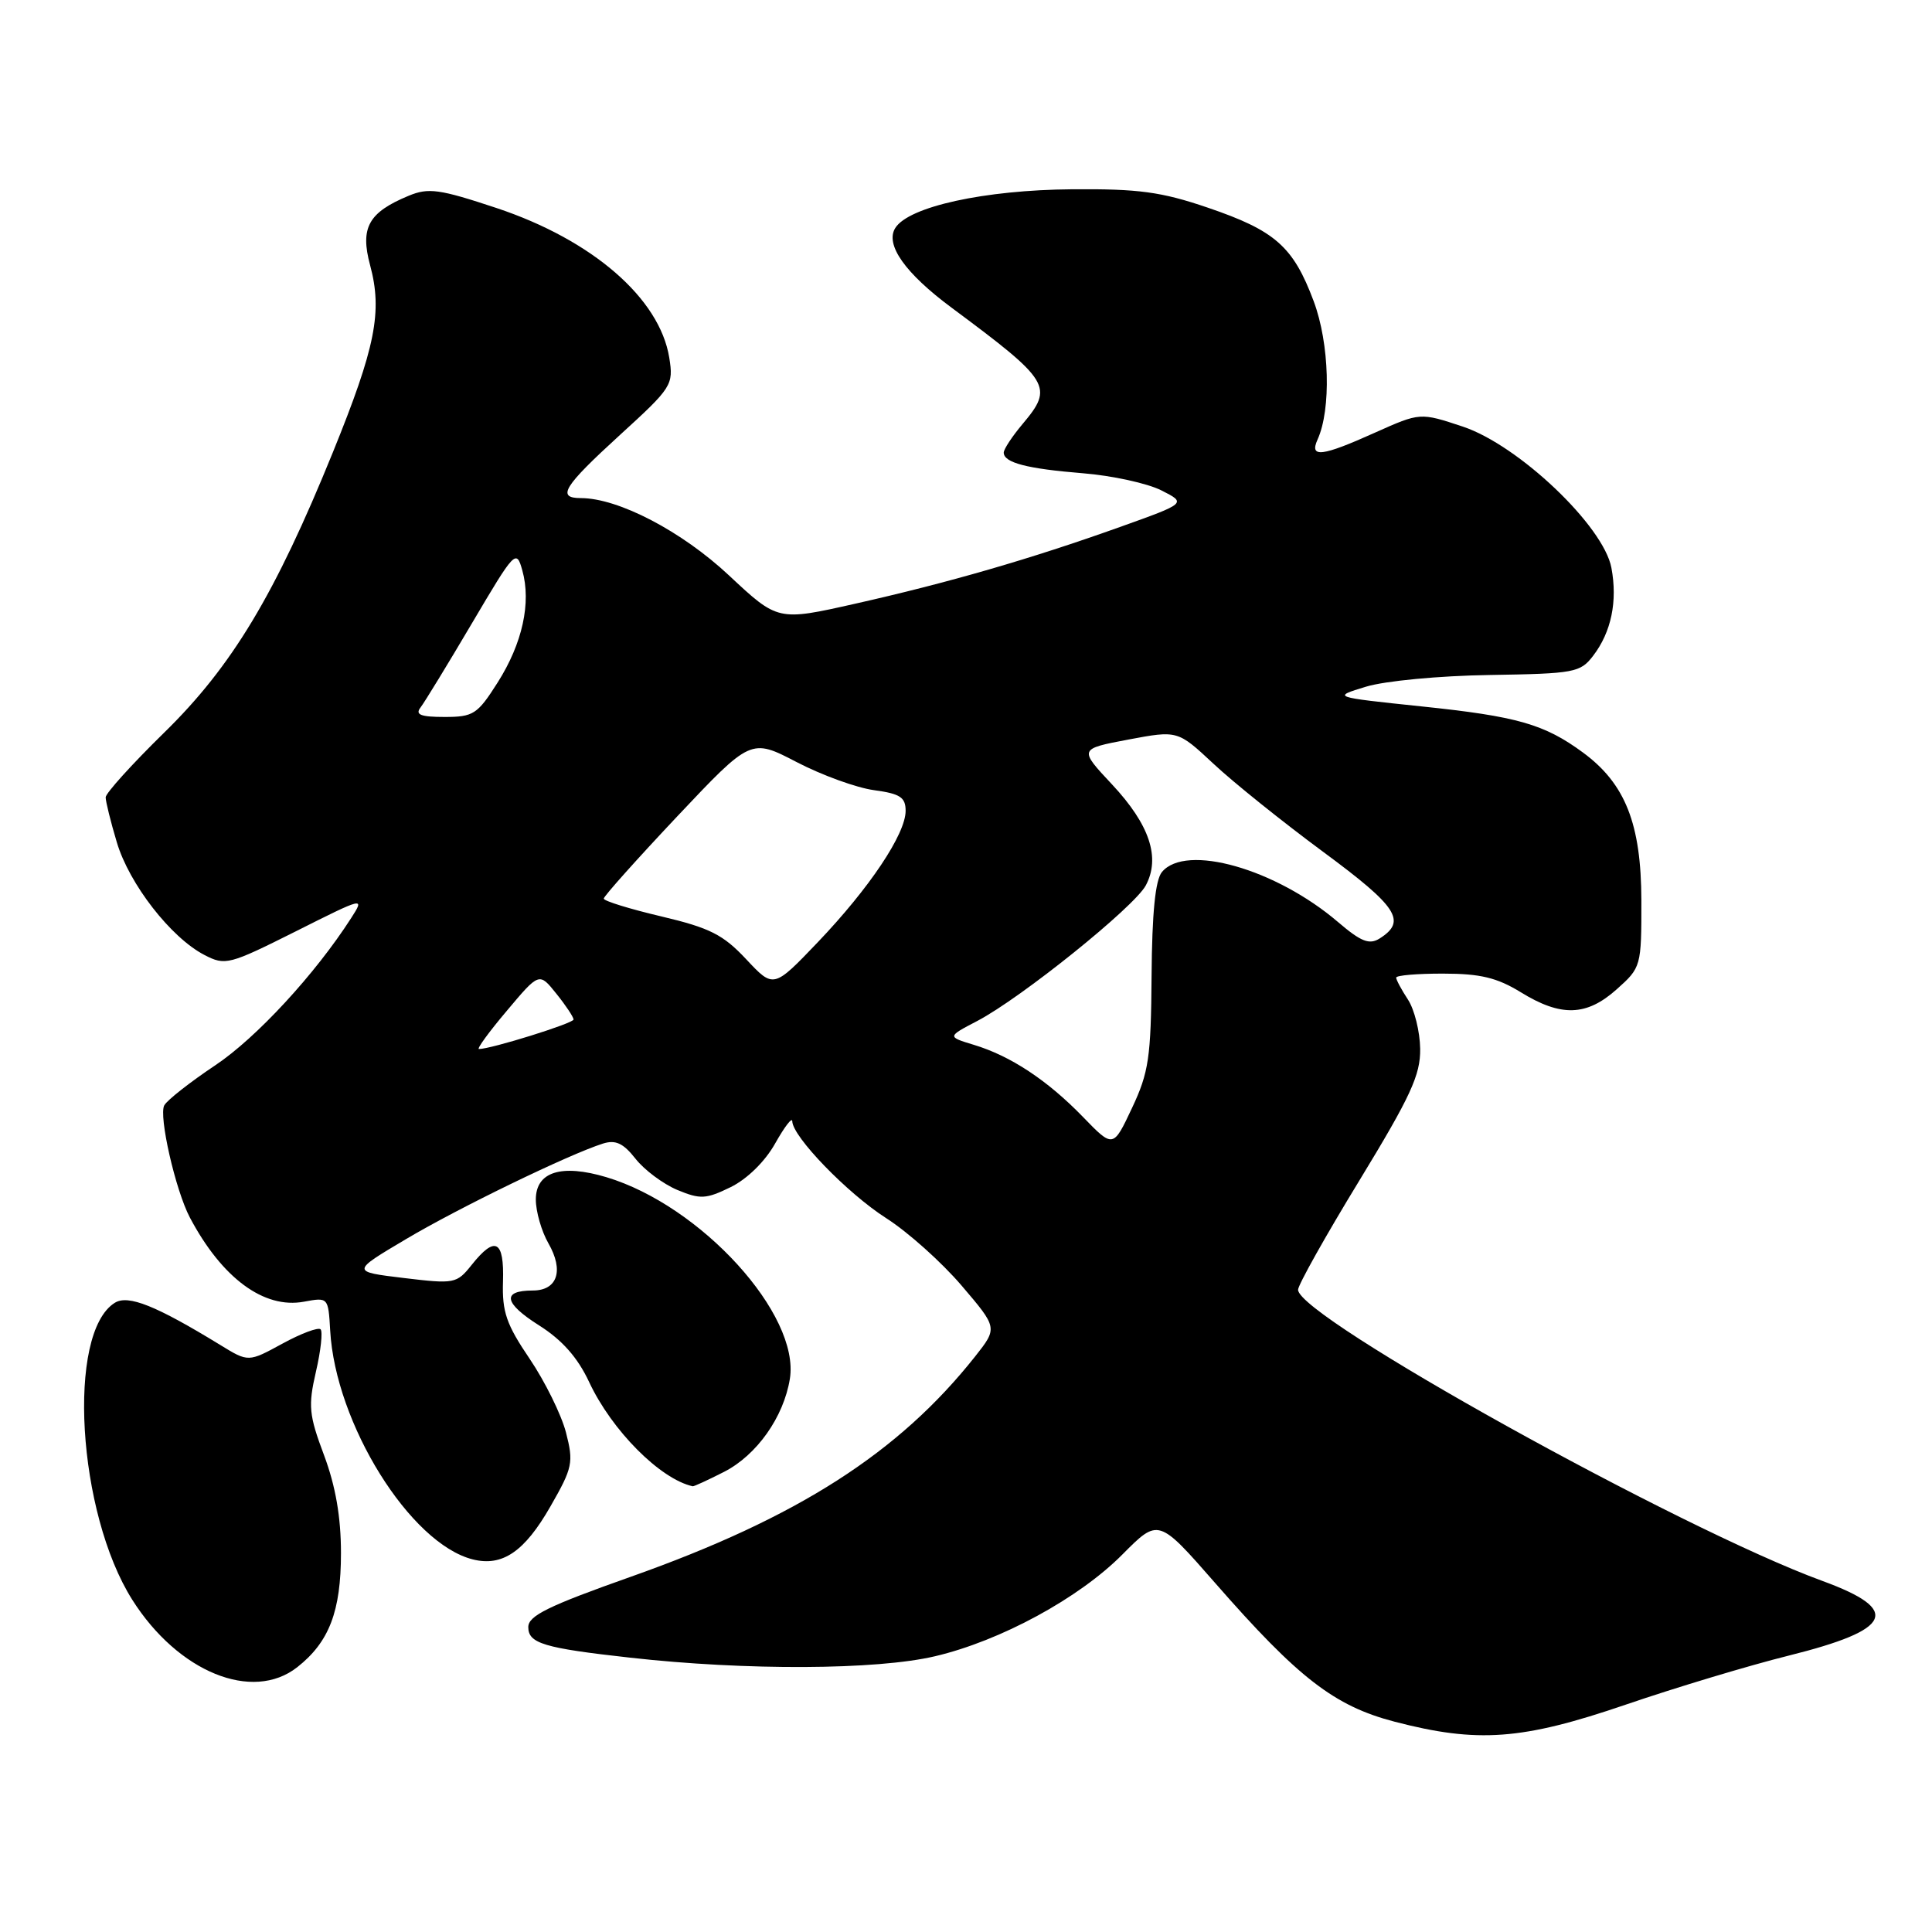 <?xml version="1.0" encoding="UTF-8" standalone="no"?>
<!DOCTYPE svg PUBLIC "-//W3C//DTD SVG 1.1//EN" "http://www.w3.org/Graphics/SVG/1.1/DTD/svg11.dtd" >
<svg xmlns="http://www.w3.org/2000/svg" xmlns:xlink="http://www.w3.org/1999/xlink" version="1.1" viewBox="0 0 256 256">
 <g >
 <path fill="currentColor"
d=" M 215.43 225.87 C 222.07 223.60 231.78 220.68 237.00 219.38 C 250.81 215.94 251.99 213.33 241.50 209.49 C 222.53 202.56 172.00 174.50 172.00 170.90 C 172.00 170.27 175.65 163.75 180.12 156.43 C 186.92 145.27 188.23 142.43 188.18 138.97 C 188.15 136.70 187.42 133.76 186.56 132.45 C 185.70 131.14 185.00 129.83 185.00 129.54 C 185.00 129.24 187.81 129.00 191.25 129.01 C 196.14 129.01 198.37 129.55 201.50 131.47 C 206.84 134.77 210.23 134.66 214.23 131.08 C 217.46 128.20 217.50 128.05 217.49 119.33 C 217.47 109.18 215.37 103.85 209.76 99.72 C 204.64 95.95 201.03 94.92 188.34 93.60 C 176.50 92.36 176.50 92.36 181.00 90.99 C 183.53 90.22 190.72 89.54 197.40 89.44 C 208.65 89.26 209.40 89.12 211.11 86.88 C 213.51 83.74 214.35 79.66 213.52 75.24 C 212.48 69.69 201.23 59.00 193.84 56.53 C 188.18 54.65 188.18 54.65 182.21 57.32 C 175.15 60.50 173.47 60.70 174.58 58.25 C 176.41 54.23 176.17 45.52 174.07 39.91 C 171.36 32.66 168.96 30.55 160.02 27.51 C 153.89 25.42 150.87 25.01 142.07 25.08 C 130.47 25.17 120.41 27.37 118.63 30.21 C 117.25 32.41 119.93 36.20 126.09 40.77 C 139.20 50.51 139.65 51.25 135.50 56.18 C 134.12 57.82 133.00 59.52 133.00 59.97 C 133.00 61.31 136.08 62.11 143.50 62.71 C 147.35 63.02 152.02 64.04 153.87 64.97 C 157.24 66.67 157.24 66.67 148.37 69.84 C 136.54 74.07 125.65 77.22 113.29 80.00 C 103.07 82.30 103.07 82.30 96.60 76.25 C 90.34 70.39 81.93 66.00 76.96 66.00 C 73.71 66.00 74.66 64.47 82.14 57.64 C 89.05 51.34 89.26 51.01 88.68 47.39 C 87.40 39.51 78.47 31.78 65.78 27.56 C 58.22 25.05 56.78 24.85 54.15 25.94 C 48.82 28.15 47.70 30.16 49.04 35.14 C 50.70 41.30 49.76 46.00 44.12 59.90 C 36.45 78.79 30.74 88.29 21.75 97.08 C 17.49 101.25 14.00 105.11 14.00 105.65 C 14.00 106.19 14.66 108.88 15.48 111.61 C 17.12 117.13 22.65 124.25 27.09 126.54 C 29.85 127.97 30.35 127.84 39.17 123.42 C 48.28 118.84 48.35 118.82 46.53 121.65 C 41.76 129.08 33.97 137.52 28.52 141.16 C 25.21 143.37 22.17 145.75 21.77 146.46 C 21.00 147.83 23.25 157.71 25.16 161.33 C 29.41 169.36 34.98 173.47 40.28 172.48 C 43.48 171.89 43.50 171.90 43.75 176.28 C 44.44 188.63 54.35 204.55 62.65 206.63 C 66.57 207.61 69.51 205.60 72.93 199.62 C 75.89 194.46 76.02 193.79 74.99 189.79 C 74.37 187.43 72.21 183.05 70.19 180.06 C 67.10 175.50 66.52 173.84 66.65 169.81 C 66.82 164.33 65.62 163.69 62.51 167.59 C 60.51 170.10 60.23 170.15 53.49 169.34 C 46.53 168.50 46.53 168.50 53.78 164.20 C 60.76 160.05 75.36 152.97 79.89 151.53 C 81.57 151.00 82.59 151.48 84.21 153.54 C 85.38 155.03 87.87 156.88 89.74 157.67 C 92.80 158.94 93.54 158.90 96.82 157.30 C 99.01 156.22 101.38 153.90 102.72 151.50 C 103.96 149.30 104.97 147.98 104.98 148.57 C 105.02 150.62 112.27 158.11 117.42 161.41 C 120.28 163.23 124.77 167.25 127.41 170.34 C 132.20 175.95 132.20 175.95 129.20 179.75 C 119.08 192.52 105.68 201.10 83.61 208.92 C 72.61 212.81 70.00 214.10 70.00 215.60 C 70.00 217.76 72.07 218.38 83.50 219.65 C 98.85 221.37 116.16 221.29 123.90 219.46 C 132.58 217.42 143.00 211.76 148.74 205.96 C 153.50 201.17 153.50 201.17 161.00 209.74 C 172.03 222.36 176.81 226.05 184.78 228.13 C 195.79 231.00 201.70 230.57 215.43 225.87 Z  M 39.39 220.91 C 43.62 217.58 45.18 213.51 45.18 205.79 C 45.18 201.02 44.47 196.93 42.94 192.83 C 40.93 187.48 40.82 186.29 41.86 181.77 C 42.51 178.98 42.78 176.45 42.48 176.14 C 42.17 175.84 39.89 176.69 37.42 178.04 C 32.91 180.50 32.91 180.50 29.21 178.23 C 20.67 173.00 16.98 171.52 15.21 172.63 C 8.82 176.62 10.23 200.45 17.54 212.00 C 23.60 221.56 33.45 225.58 39.39 220.91 Z  M 95.94 195.03 C 100.27 192.82 103.84 187.78 104.66 182.71 C 106.04 174.19 92.89 159.74 80.34 155.98 C 74.38 154.20 71.00 155.27 71.00 158.94 C 71.00 160.53 71.75 163.15 72.67 164.75 C 74.74 168.36 73.87 171.00 70.59 171.00 C 66.46 171.00 66.76 172.67 71.43 175.62 C 74.48 177.55 76.54 179.87 78.06 183.12 C 81.06 189.54 87.48 195.99 91.79 196.94 C 91.95 196.97 93.82 196.11 95.94 195.03 Z  M 143.50 148.00 C 138.79 143.14 133.90 139.91 129.02 138.44 C 125.50 137.37 125.50 137.37 129.50 135.28 C 135.32 132.23 150.28 120.19 151.82 117.33 C 153.79 113.64 152.34 109.28 147.36 103.95 C 142.95 99.24 142.95 99.24 149.49 98.00 C 156.04 96.77 156.04 96.77 160.78 101.19 C 163.38 103.63 169.92 108.88 175.32 112.87 C 185.21 120.17 186.44 122.06 182.80 124.36 C 181.44 125.21 180.34 124.78 177.30 122.18 C 169.04 115.12 157.13 111.73 153.96 115.55 C 153.09 116.60 152.65 120.95 152.59 129.30 C 152.51 140.12 152.22 142.10 150.00 146.81 C 147.50 152.13 147.50 152.13 143.50 148.00 Z  M 67.17 133.92 C 71.45 128.83 71.45 128.83 73.72 131.67 C 74.97 133.22 75.99 134.76 76.00 135.09 C 76.00 135.59 65.07 139.00 63.46 139.00 C 63.14 139.00 64.81 136.71 67.17 133.92 Z  M 98.88 127.11 C 95.82 123.84 94.06 122.95 87.63 121.43 C 83.43 120.44 80.00 119.38 80.00 119.07 C 80.00 118.76 84.39 113.85 89.75 108.16 C 99.50 97.83 99.50 97.83 105.56 100.98 C 108.90 102.72 113.51 104.39 115.81 104.70 C 119.27 105.17 120.00 105.64 120.00 107.44 C 120.00 110.51 115.22 117.66 108.37 124.84 C 102.50 130.98 102.50 130.98 98.88 127.11 Z  M 55.72 93.75 C 56.25 93.06 59.32 88.04 62.54 82.58 C 68.23 72.94 68.42 72.74 69.21 75.58 C 70.41 79.88 69.23 85.24 65.95 90.42 C 63.26 94.66 62.73 95.00 58.90 95.00 C 55.74 95.00 54.98 94.70 55.72 93.75 Z "/>
</g>
</svg>